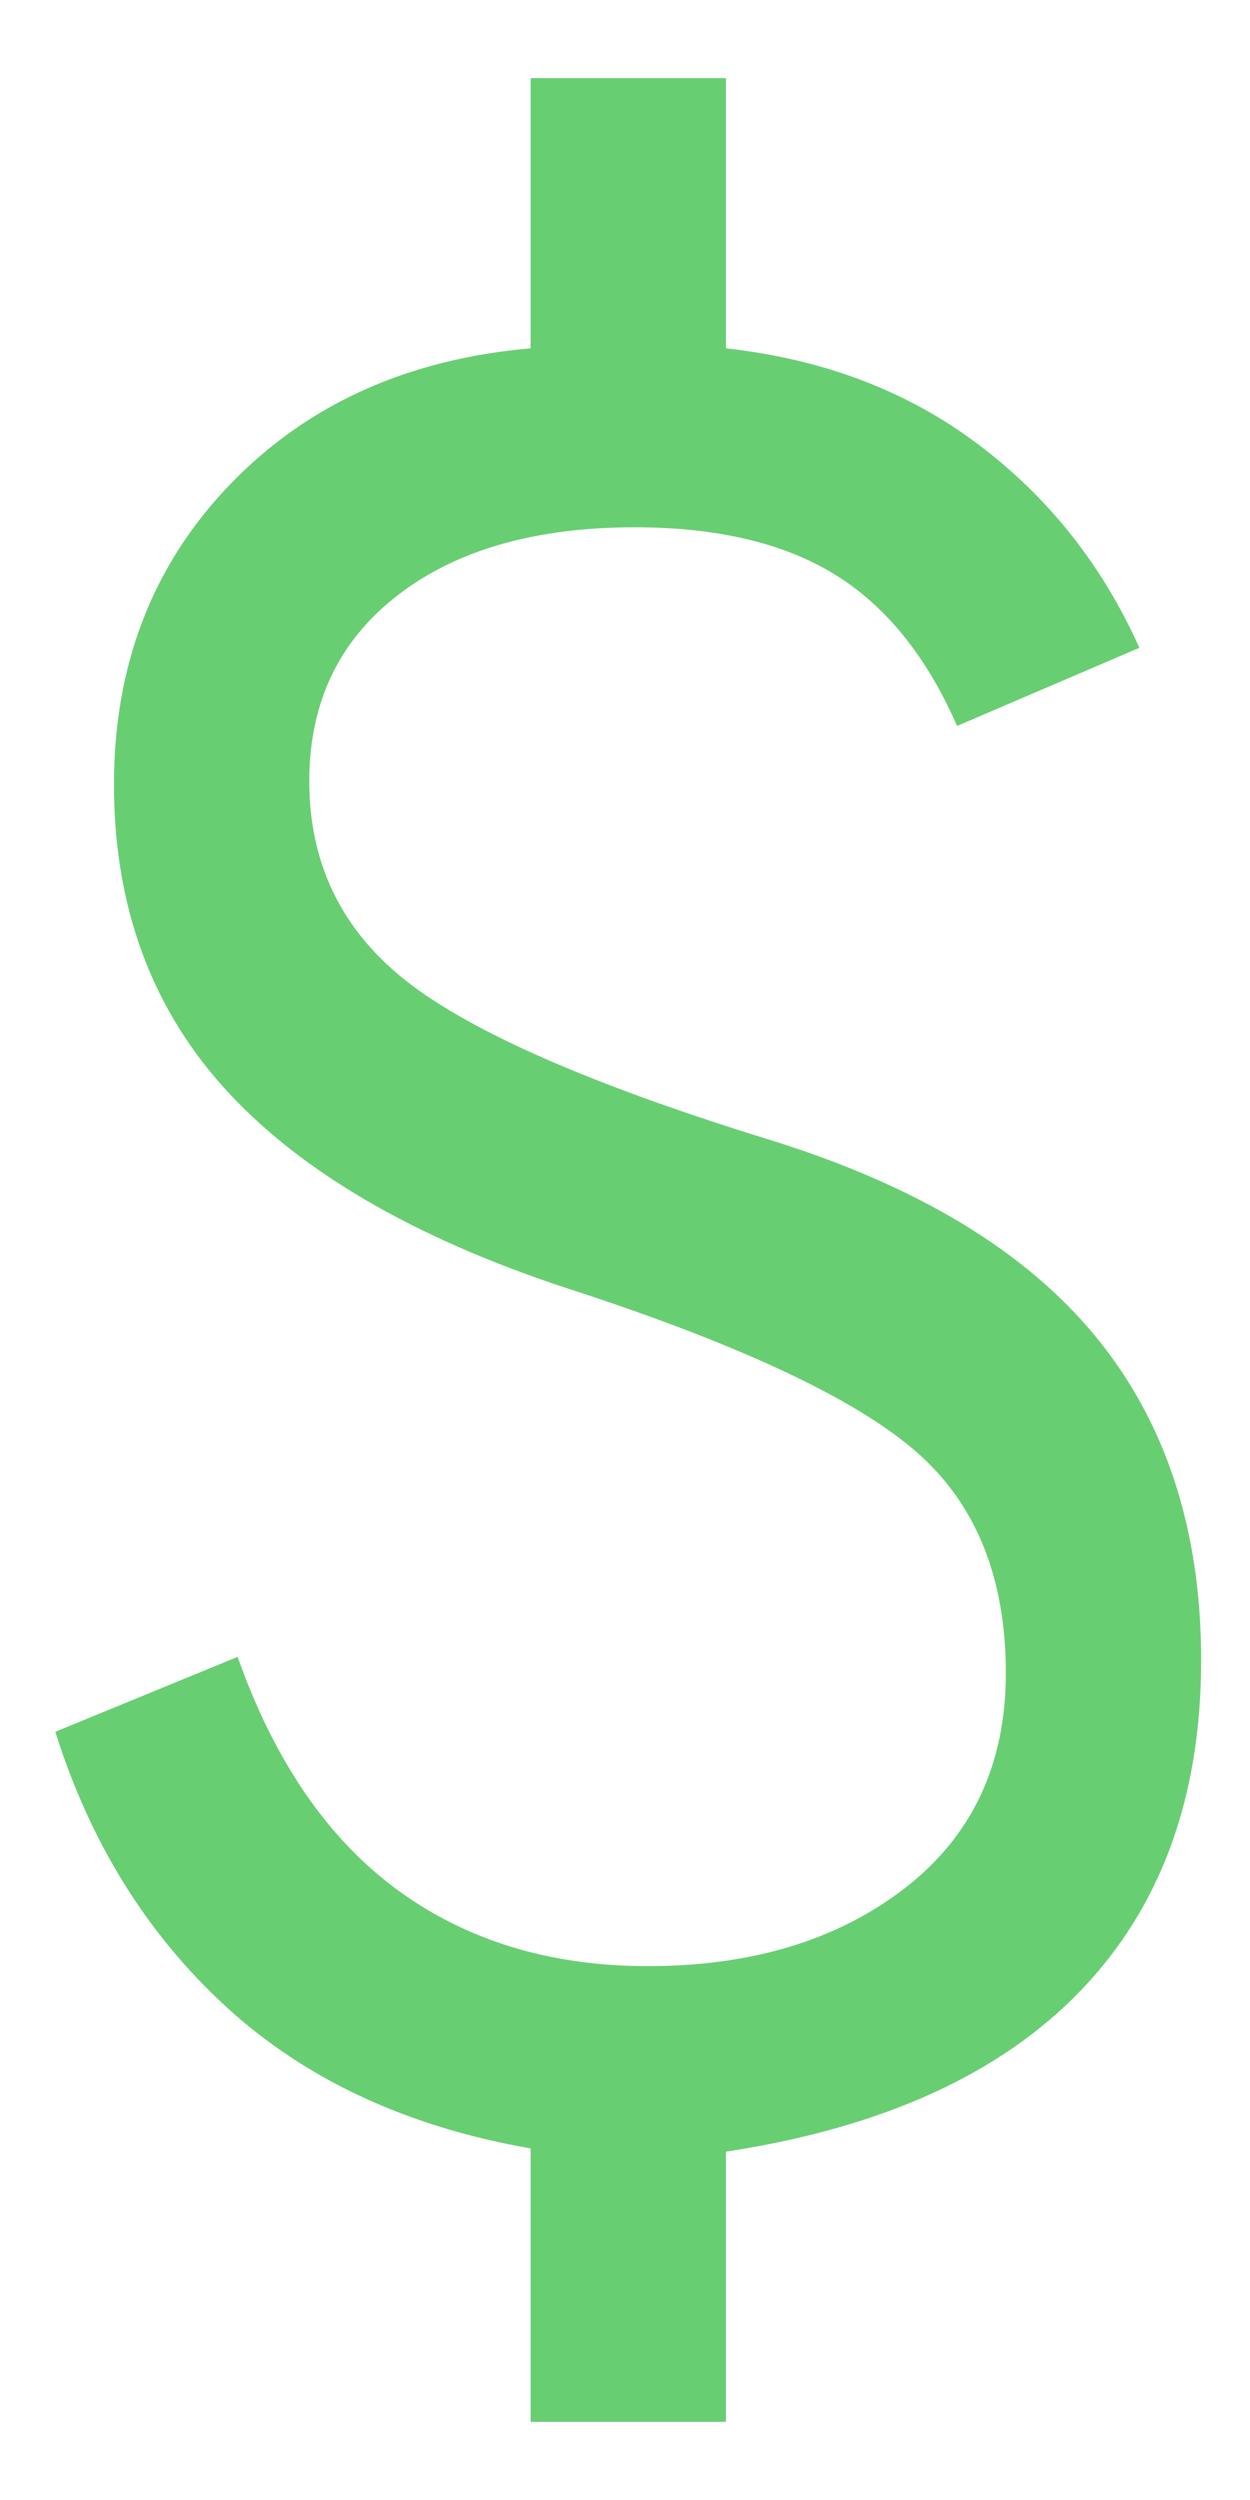 <svg width="12" height="24" viewBox="0 0 12 24" fill="none" xmlns="http://www.w3.org/2000/svg">
<path d="M5.094 23.25V20.625C3.906 20.417 2.932 19.963 2.172 19.266C1.411 18.568 0.865 17.688 0.531 16.625L2.281 15.906C2.635 16.906 3.146 17.651 3.812 18.141C4.479 18.63 5.281 18.875 6.219 18.875C7.219 18.875 8.042 18.625 8.688 18.125C9.333 17.625 9.656 16.938 9.656 16.062C9.656 15.146 9.37 14.438 8.797 13.938C8.224 13.438 7.146 12.927 5.562 12.406C4.062 11.927 2.943 11.292 2.203 10.5C1.464 9.708 1.094 8.719 1.094 7.531C1.094 6.385 1.464 5.427 2.203 4.656C2.943 3.885 3.906 3.448 5.094 3.344V0.75H6.969V3.344C7.906 3.448 8.714 3.755 9.391 4.266C10.068 4.776 10.583 5.427 10.938 6.219L9.188 6.969C8.896 6.302 8.505 5.818 8.016 5.516C7.526 5.214 6.885 5.062 6.094 5.062C5.135 5.062 4.375 5.281 3.812 5.719C3.25 6.156 2.969 6.75 2.969 7.5C2.969 8.292 3.281 8.932 3.906 9.422C4.531 9.911 5.688 10.417 7.375 10.938C8.792 11.375 9.839 12.005 10.516 12.828C11.193 13.651 11.531 14.688 11.531 15.938C11.531 17.25 11.146 18.307 10.375 19.109C9.604 19.912 8.469 20.427 6.969 20.656V23.25H5.094Z" fill="#68CE72"/>
</svg>
